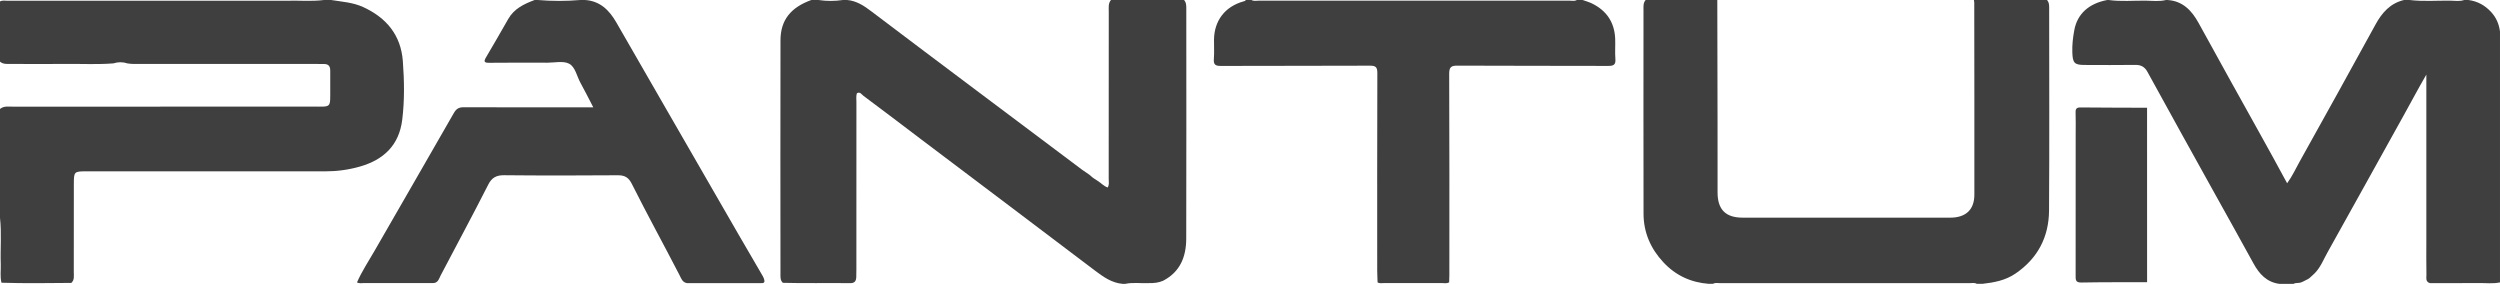 <?xml version="1.0" encoding="utf-8"?>
<!-- Generator: Adobe Illustrator 21.1.0, SVG Export Plug-In . SVG Version: 6.00 Build 0)  -->
<svg version="1.1" id="Layer_1" xmlns="http://www.w3.org/2000/svg" xmlns:xlink="http://www.w3.org/1999/xlink" x="0px" y="0px"
	 viewBox="0 0 234.149 26.584" enable-background="new 0 0 234.149 26.584" xml:space="preserve">
<g>
	<path fill-rule="evenodd" clip-rule="evenodd" fill="#3F3F3F" d="M104.052,0c2.282,0,4.564,0,6.847,0
		c0.229,0.26,0.209,0.581,0.209,0.892c0.002,7.151,0.013,14.303-0.006,21.455c-0.004,1.69-0.561,3.116-2.166,3.947
		c-0.415,0.185-0.854,0.229-1.302,0.221c-0.746,0.042-1.498-0.089-2.24,0.069c-0.089,0-0.179,0-0.269,0
		c-0.996-0.095-1.764-0.631-2.538-1.216c-5.438-4.105-10.867-8.223-16.313-12.317c-1.803-1.357-3.589-2.735-5.403-4.075
		c-0.173-0.128-0.315-0.417-0.616-0.241c-0.086,0.269-0.044,0.539-0.044,0.805c-0.003,5.229-0.002,10.458-0.003,15.687
		c0,0.246,0.001,0.491-0.011,0.737c-0.018,0.368-0.16,0.563-0.577,0.557c-2.1-0.029-4.2,0.027-6.3-0.032
		c-0.262-0.244-0.221-0.572-0.222-0.878c-0.006-7.278-0.012-14.557,0.002-21.835c0.003-1.88,0.943-3.074,2.89-3.775
		c0.224,0,0.447,0,0.671,0c0.761,0.114,1.522,0.114,2.282,0c0.134,0,0.269,0,0.403,0c0.884,0.077,1.585,0.547,2.263,1.061
		c6.562,4.971,13.164,9.889,19.743,14.838c0.251,0.188,0.526,0.341,0.77,0.54c0.199,0.206,0.446,0.346,0.683,0.5
		c0.318,0.195,0.57,0.494,0.939,0.622c0.169-0.274,0.095-0.548,0.096-0.808c0.005-5.22,0.002-10.44,0.006-15.661
		C103.848,0.719,103.78,0.326,104.052,0z"/>
	<path fill-rule="evenodd" clip-rule="evenodd" fill="#3F3F3F" d="M230.791,0c0.135,0,0.27,0,0.404,0
		c0.844,0.114,1.531,0.486,2.119,1.122c0.492,0.533,0.742,1.137,0.834,1.832c0,7.831,0,15.664,0,23.495
		c-0.656,0.142-1.32,0.053-1.98,0.06c-1.527,0.017-3.057,0.005-4.584,0.007c-0.432-0.122-0.32-0.493-0.326-0.778
		c-0.021-1.051-0.008-2.103-0.008-3.155c0-5.146,0-10.291,0-15.596c-0.775,1.335-1.428,2.578-2.111,3.802
		c-2.387,4.278-4.746,8.571-7.143,12.844c-0.383,0.68-0.658,1.427-1.23,1.989c-0.141,0.139-0.289,0.27-0.438,0.401
		c-0.047,0.04-0.096,0.076-0.148,0.108c-0.154,0.084-0.318,0.15-0.471,0.238c-0.049,0.028-0.104,0.051-0.158,0.067
		c-0.232,0.113-0.508,0.014-0.736,0.148c-0.447,0-0.895,0-1.342,0c-1.182-0.159-1.877-0.932-2.412-1.908
		c-1.18-2.157-2.381-4.3-3.574-6.448c-2.127-3.828-4.254-7.655-6.357-11.496c-0.254-0.467-0.602-0.66-1.133-0.653
		c-1.588,0.019-3.174,0.013-4.762,0.005c-0.947-0.005-1.105-0.185-1.141-1.149c-0.027-0.721,0.055-1.431,0.188-2.132
		c0.285-1.511,1.369-2.481,3.08-2.802c0.045,0,0.09,0,0.135,0c1.148,0.159,2.301,0.048,3.451,0.06
		c0.639,0.008,1.285,0.096,1.918-0.06c0.045,0,0.09,0,0.135,0c1.44,0.086,2.281,0.995,2.92,2.153c1.006,1.82,2.01,3.641,3.014,5.46
		c1.738,3.15,3.518,6.278,5.277,9.551c0.49-0.675,0.807-1.378,1.178-2.043c2.383-4.274,4.762-8.554,7.111-12.847
		c0.604-1.102,1.379-1.971,2.652-2.274c0.18,0,0.359,0,0.537,0c1.281,0.155,2.568,0.04,3.852,0.063
		C229.957,0.069,230.381,0.147,230.791,0z"/>
	<path fill-rule="evenodd" clip-rule="evenodd" fill="#3F3F3F" d="M0,20.407c0-3.401,0-6.802,0-10.203
		C0.368,9.903,0.809,9.99,1.226,9.99c9.343-0.005,18.686-0.001,28.029-0.006c1.848-0.001,1.664,0.188,1.676-1.709
		c0.003-0.558-0.004-1.117-0.001-1.676c0.001-0.423-0.191-0.612-0.608-0.606c-0.224,0.005-0.447-0.003-0.67-0.003
		c-5.498,0-10.997,0-16.496-0.001c-0.402,0-0.805,0.019-1.204-0.048c-0.443-0.146-0.887-0.151-1.333-0.005
		C9.188,6.05,7.756,5.976,6.326,5.987C4.559,6.001,2.792,5.994,1.025,5.988C0.672,5.987,0.302,6.034,0,5.773c0-1.88,0-3.76,0-5.639
		c0.232-0.124,0.482-0.062,0.723-0.063c2.613-0.005,5.225-0.003,7.838-0.003c1.081,0,2.162,0,3.242,0c1.076,0,2.151,0,3.227,0
		c1.078,0,2.154,0,3.231,0c1.561,0,3.122,0,4.682,0c1.292,0,2.584,0,3.875,0C27.993,0.03,29.171,0.153,30.343,0
		c0.224,0,0.448,0,0.672,0C32.021,0.165,33.041,0.218,34,0.656c2.202,1.006,3.55,2.642,3.731,5.076
		c0.135,1.825,0.168,3.663-0.059,5.491c-0.296,2.387-1.746,3.743-3.963,4.377c-1.056,0.302-2.142,0.449-3.247,0.448
		c-7.427-0.004-14.854-0.002-22.281-0.002c-1.264,0-1.265,0.002-1.265,1.256c-0.001,2.729,0.004,5.458-0.005,8.188
		c-0.001,0.347,0.081,0.727-0.231,1.007c-2.181,0.017-4.36,0.052-6.54-0.018c-0.149-0.57-0.048-1.151-0.069-1.728
		C0.02,23.305,0.161,21.854,0,20.407z"/>
	<path fill-rule="evenodd" clip-rule="evenodd" fill="#3F3F3F" d="M160.842,0c0.008,3.912,0.018,7.824,0.023,11.735
		c0.004,2.102-0.002,4.203,0.002,6.305c0.004,1.59,0.758,2.345,2.348,2.345c6.482,0.004,12.967,0.005,19.449,0.001
		c1.453-0.001,2.252-0.748,2.254-2.146c0.008-5.992-0.004-11.982-0.01-17.975c0-0.088-0.021-0.176-0.033-0.265
		c2.283,0,4.565,0,6.848,0c0.229,0.262,0.201,0.583,0.201,0.893c0.002,6.276,0.029,12.554-0.012,18.831
		c-0.018,2.479-1.06,4.476-3.144,5.899c-0.94,0.641-1.998,0.836-3.086,0.96c-0.18,0-0.359,0-0.537,0
		c-0.209-0.126-0.438-0.066-0.656-0.066c-7.797-0.003-15.596-0.003-23.393,0c-0.219,0-0.447-0.06-0.656,0.066
		c-0.133,0-0.268,0-0.402,0c-1.674-0.127-3.098-0.786-4.246-2.017c-1.193-1.278-1.855-2.791-1.859-4.547
		c-0.014-6.353-0.006-12.706-0.004-19.06c0-0.331-0.043-0.678,0.201-0.961C156.368,0,158.606,0,160.842,0z"/>
	<path fill-rule="evenodd" clip-rule="evenodd" fill="#3F3F3F" d="M33.436,26.445c0.459-1.043,1.091-1.989,1.656-2.974
		c2.466-4.298,4.957-8.581,7.415-12.884c0.234-0.41,0.481-0.545,0.938-0.543c3.999,0.018,7.999,0.01,12.122,0.01
		c-0.422-0.811-0.794-1.56-1.198-2.29c-0.343-0.621-0.487-1.498-1.069-1.8c-0.55-0.284-1.352-0.09-2.043-0.091
		c-1.811-0.004-3.621-0.012-5.431,0.008c-0.483,0.006-0.54-0.113-0.301-0.516c0.706-1.19,1.393-2.392,2.08-3.593
		c0.556-0.972,1.49-1.406,2.474-1.773c0.089,0,0.179,0,0.269,0c1.343,0.115,2.685,0.115,4.028,0c0.134,0,0.269,0,0.403,0
		c1.426,0.089,2.294,0.963,2.954,2.116c3.114,5.431,6.257,10.845,9.377,16.273c1.381,2.404,2.772,4.804,4.171,7.197
		c0.123,0.212,0.264,0.416,0.31,0.665c0.04,0.22-0.078,0.277-0.269,0.265c-2.33-0.001-4.658-0.001-6.986,0
		c-0.425-0.069-0.536-0.445-0.694-0.752c-1.477-2.859-3.029-5.68-4.473-8.556c-0.292-0.581-0.652-0.797-1.3-0.792
		c-3.555,0.027-7.109,0.032-10.664-0.004c-0.731-0.007-1.152,0.241-1.475,0.878c-1.445,2.851-2.968,5.661-4.45,8.492
		c-0.168,0.321-0.253,0.753-0.761,0.732c-2.144,0-4.286,0.002-6.428-0.003C33.872,26.511,33.643,26.572,33.436,26.445z"/>
	<path fill-rule="evenodd" clip-rule="evenodd" fill="#3F3F3F" d="M129.024,26.45c-0.012-0.379-0.033-0.758-0.035-1.138
		c-0.002-6.15-0.008-12.302,0.012-18.453c0.002-0.548-0.125-0.71-0.691-0.708c-4.652,0.023-9.305,0.005-13.957,0.024
		c-0.522,0.003-0.707-0.121-0.663-0.658c0.049-0.6,0.003-1.207,0.013-1.812c0.027-1.786,1.039-3.094,2.765-3.575
		c0.087-0.025,0.174-0.027,0.206-0.131c0.179,0,0.358,0,0.537,0c0.208,0.126,0.436,0.066,0.655,0.066
		c9.723,0.003,19.445,0.003,29.166,0c0.219,0,0.447,0.06,0.656-0.066c0.178,0,0.357,0,0.537,0c0.285,0.103,0.582,0.184,0.854,0.314
		c1.391,0.67,2.139,1.78,2.199,3.328c0.023,0.624-0.031,1.254,0.018,1.876c0.043,0.549-0.164,0.659-0.678,0.657
		c-4.691-0.019-9.385,0.001-14.076-0.026c-0.623-0.004-0.816,0.115-0.812,0.785c0.029,6.278,0.017,12.557,0.016,18.836
		c0,0.223-0.012,0.446-0.018,0.669c-0.227,0.145-0.477,0.07-0.715,0.071c-1.779,0.007-3.557,0.006-5.334,0.001
		C129.46,26.511,129.231,26.567,129.024,26.45z"/>
	<path fill-rule="evenodd" clip-rule="evenodd" fill="#3F3F3F" d="M201.096,26.429c-2.055,0.007-4.109-0.006-6.162,0.032
		c-0.561,0.01-0.531-0.284-0.531-0.666c0.006-4.421,0.004-8.842,0.004-13.263c0-0.669,0.016-1.34-0.008-2.009
		c-0.012-0.354,0.119-0.463,0.465-0.46c2.076,0.02,4.152,0.022,6.229,0.029C201.092,15.538,201.094,20.983,201.096,26.429z"/>
</g>
</svg>
